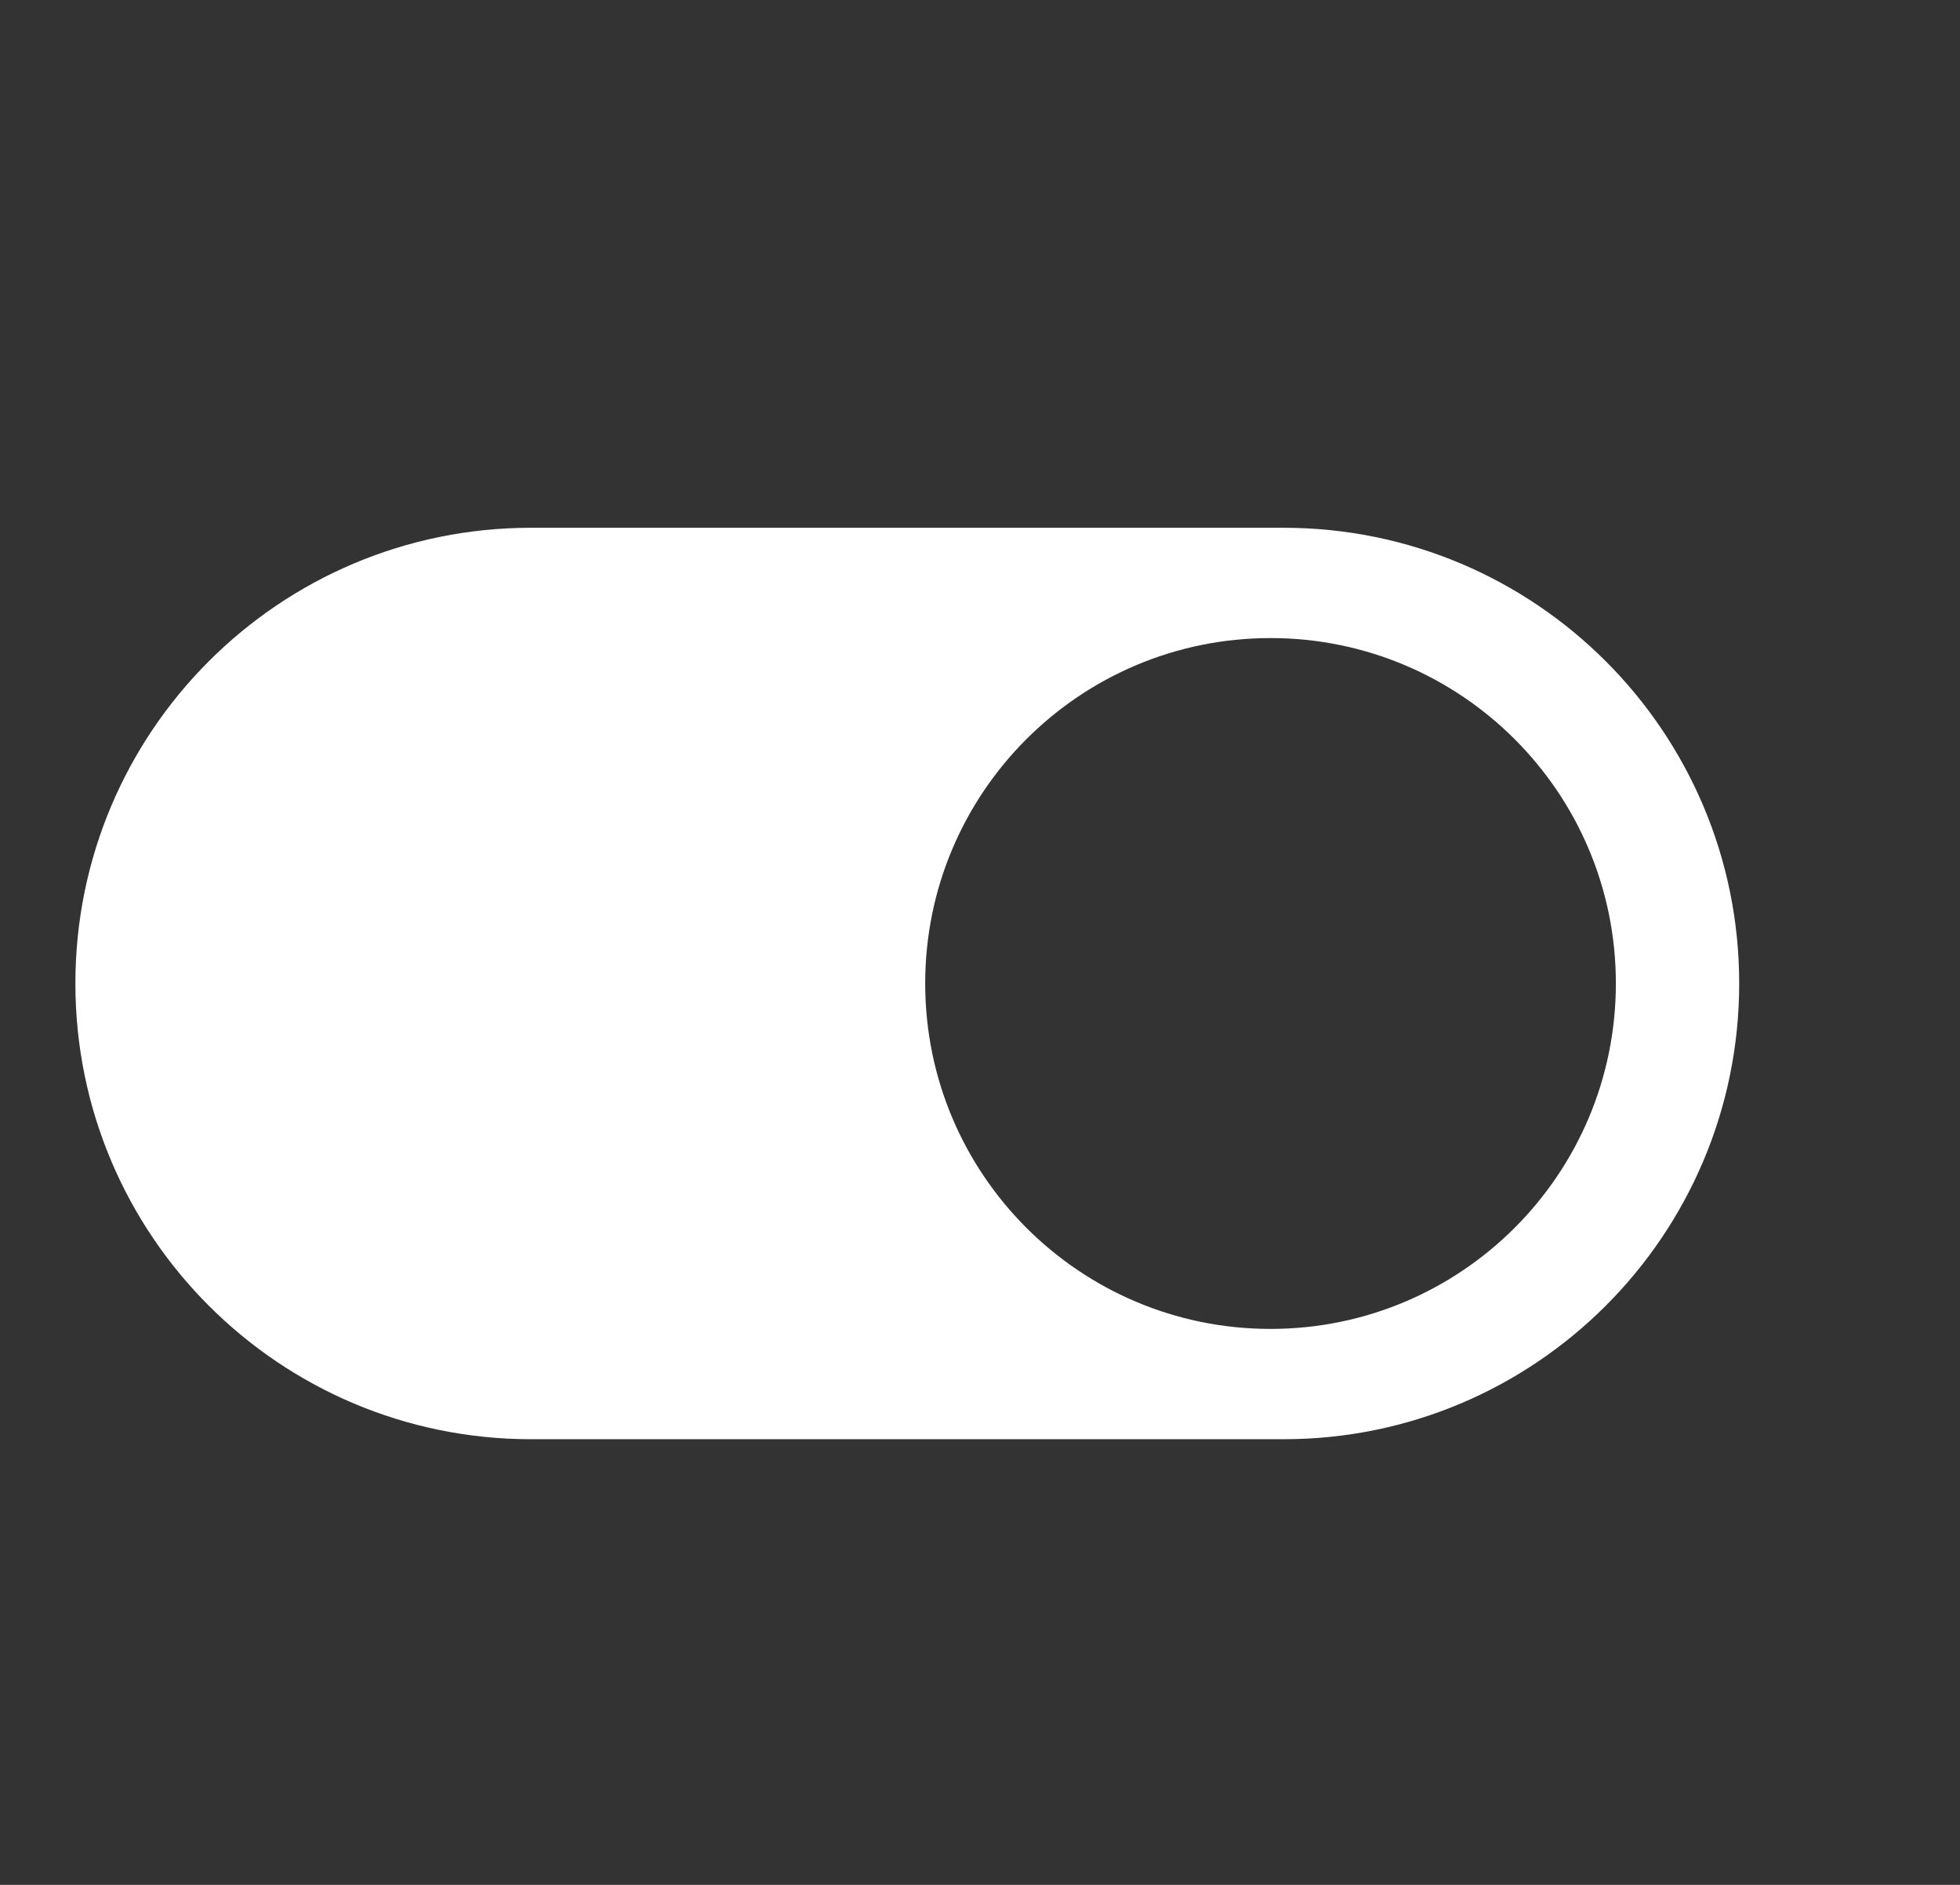 <svg width="26" height="25" viewBox="0 0 26 25" fill="none" xmlns="http://www.w3.org/2000/svg">
<rect x="0" y="0" width="26" height="25" fill="#333333" stroke="none"/>
<path fill-rule="evenodd" clip-rule="evenodd" d="M7.044 7C3.706 7 1 9.706 1 13.044C1 16.383 3.706 19.089 7.044 19.089H17.027C20.365 19.089 23.071 16.383 23.071 13.044C23.071 9.706 20.365 7 17.027 7H7.044ZM16.854 17.626C19.384 17.626 21.435 15.575 21.435 13.044C21.435 10.514 19.384 8.463 16.854 8.463C14.323 8.463 12.273 10.514 12.273 13.044C12.273 15.575 14.323 17.626 16.854 17.626Z" fill="white"/>
</svg>
